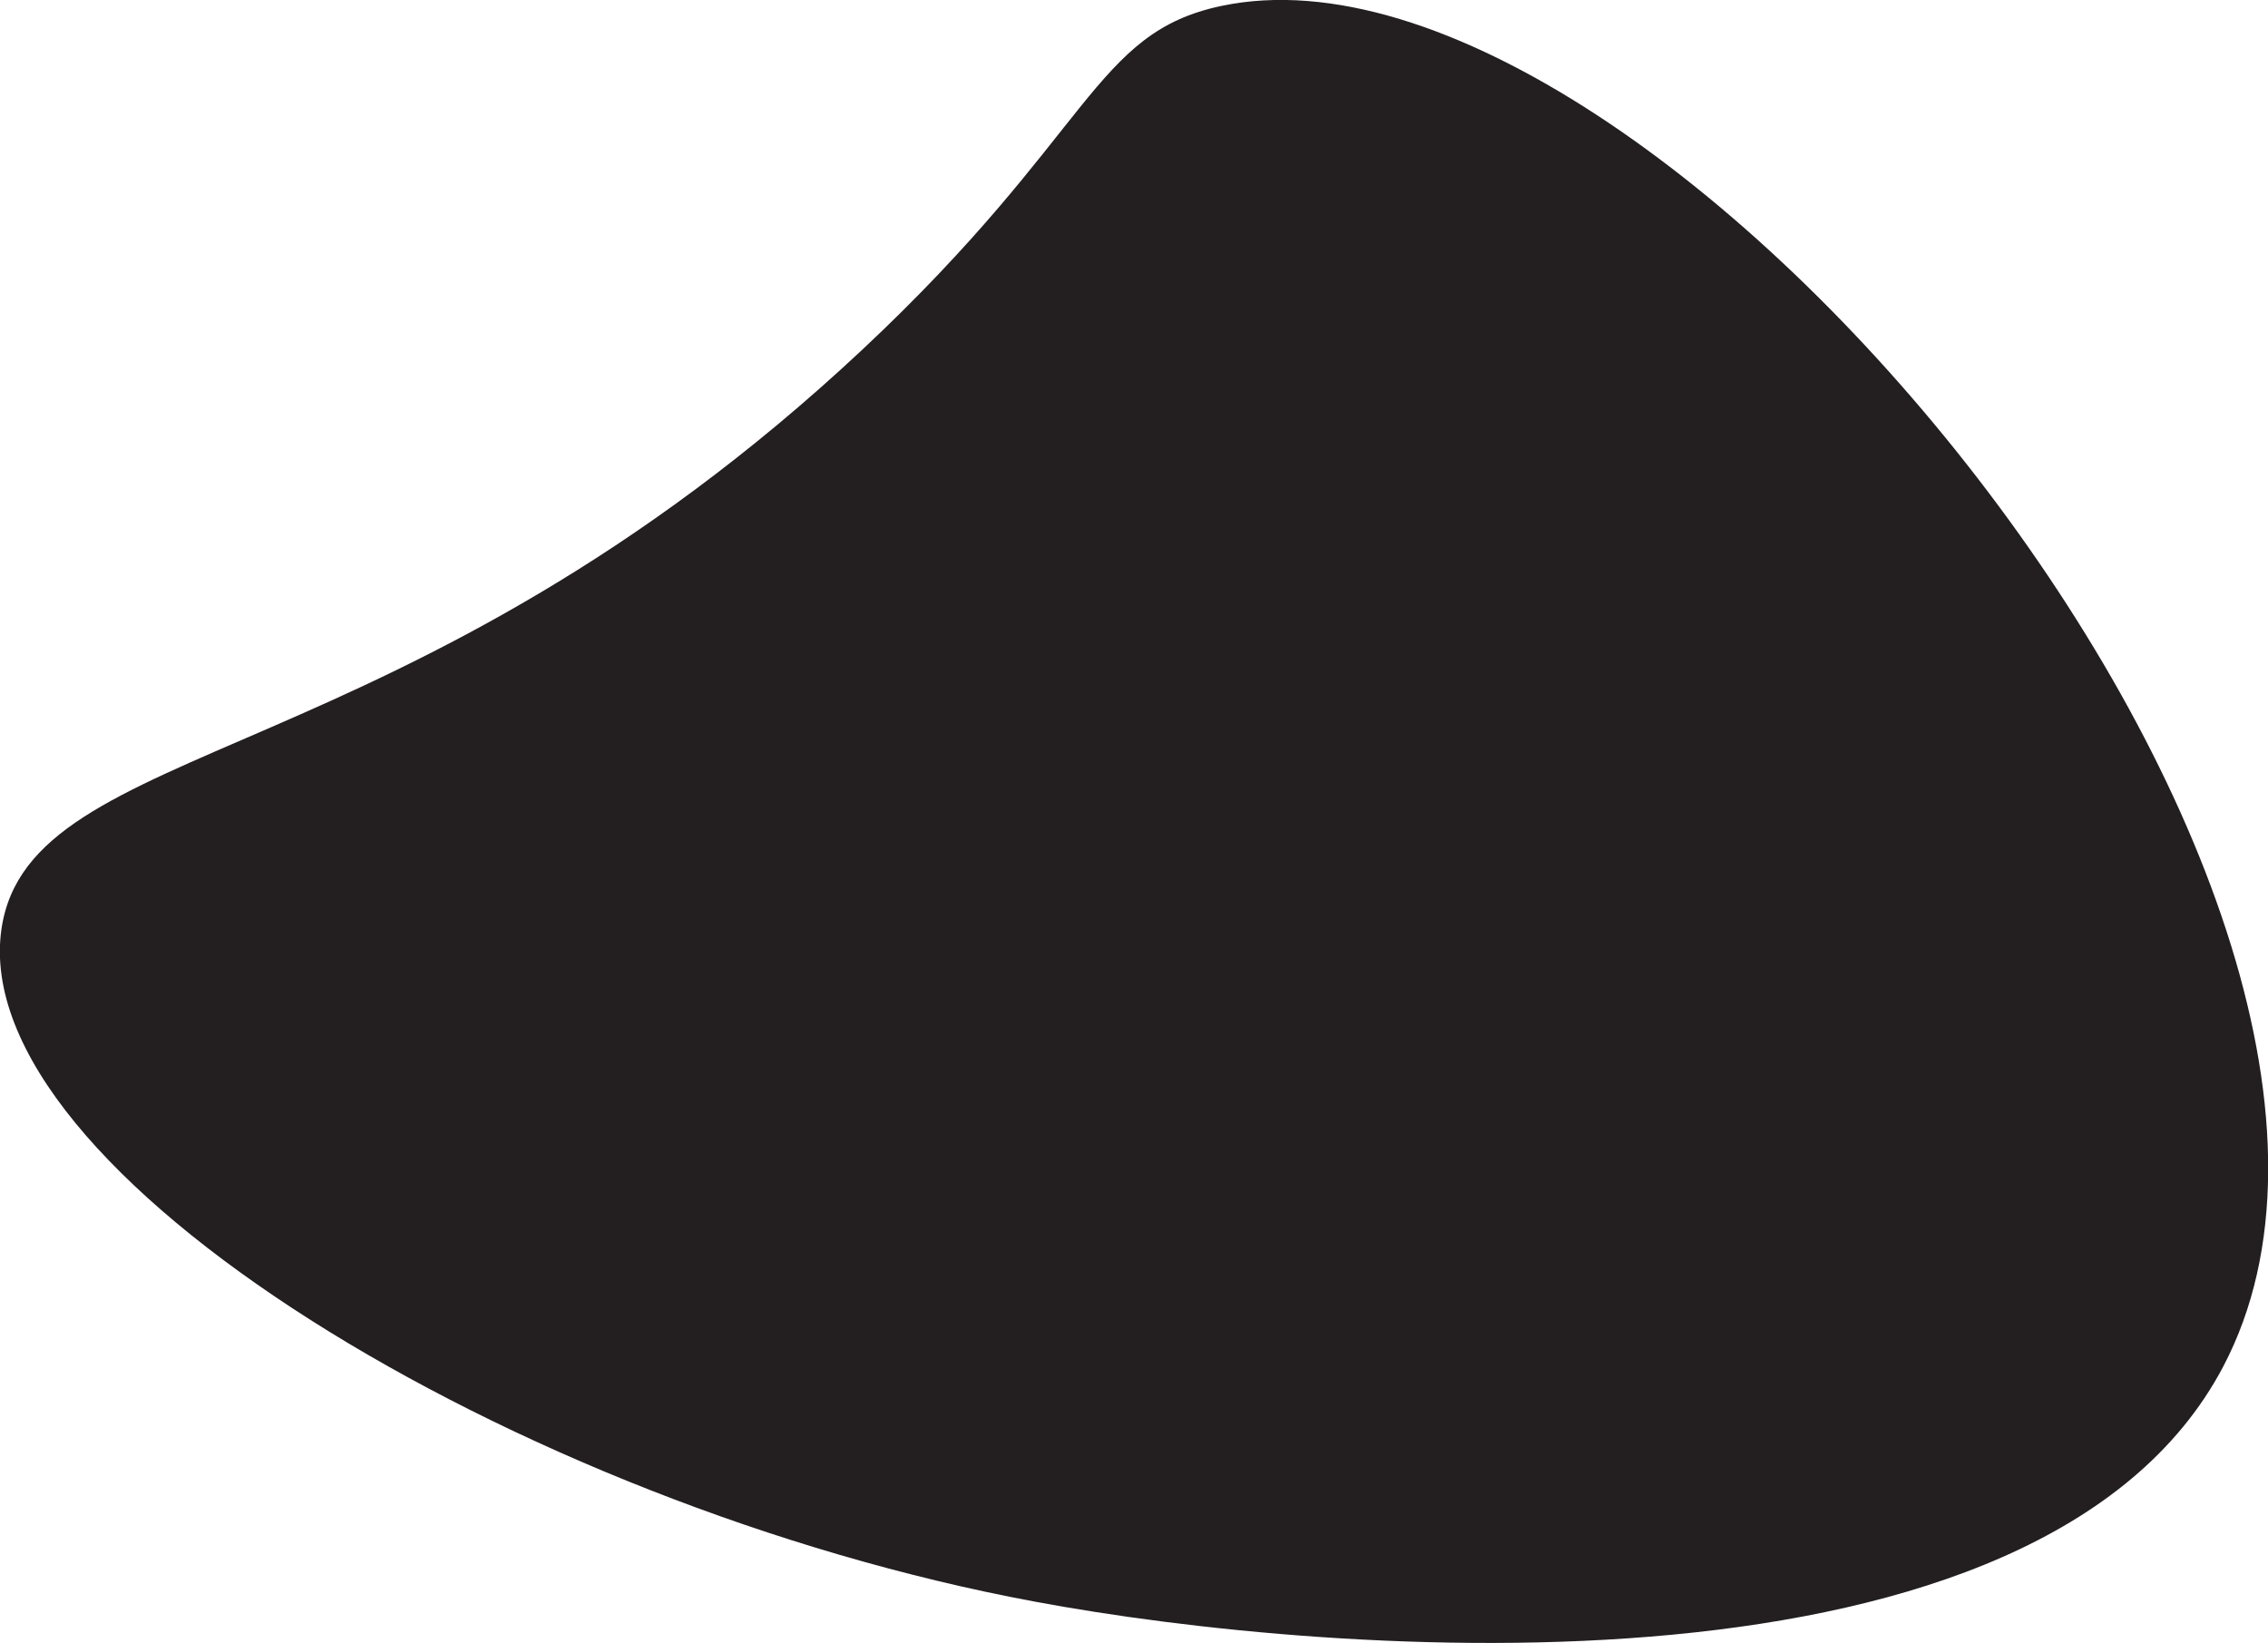 <?xml version="1.0" encoding="utf-8"?>
<!-- Generator: Adobe Illustrator 24.0.0, SVG Export Plug-In . SVG Version: 6.00 Build 0)  -->
<svg version="1.1" id="Layer_1" xmlns="http://www.w3.org/2000/svg" xmlns:xlink="http://www.w3.org/1999/xlink" x="0px" y="0px"
	 viewBox="0 0 464.1 336.2" style="enable-background:new 0 0 464.1 336.2;" xml:space="preserve">
<style type="text/css">
	.st0{fill:#231F20;}
</style>
<path class="st0" d="M250,1.2c-26.3,5.5-26.3,26.1-73.6,70.4C82.9,159.1,6.1,150.5,0.3,190.1C-6.9,239.7,105.8,308,211.6,327.7
	c61.4,11.5,206,22.6,243.3-48C505,184.7,339.1-17.5,250,1.2z"/>
</svg>

